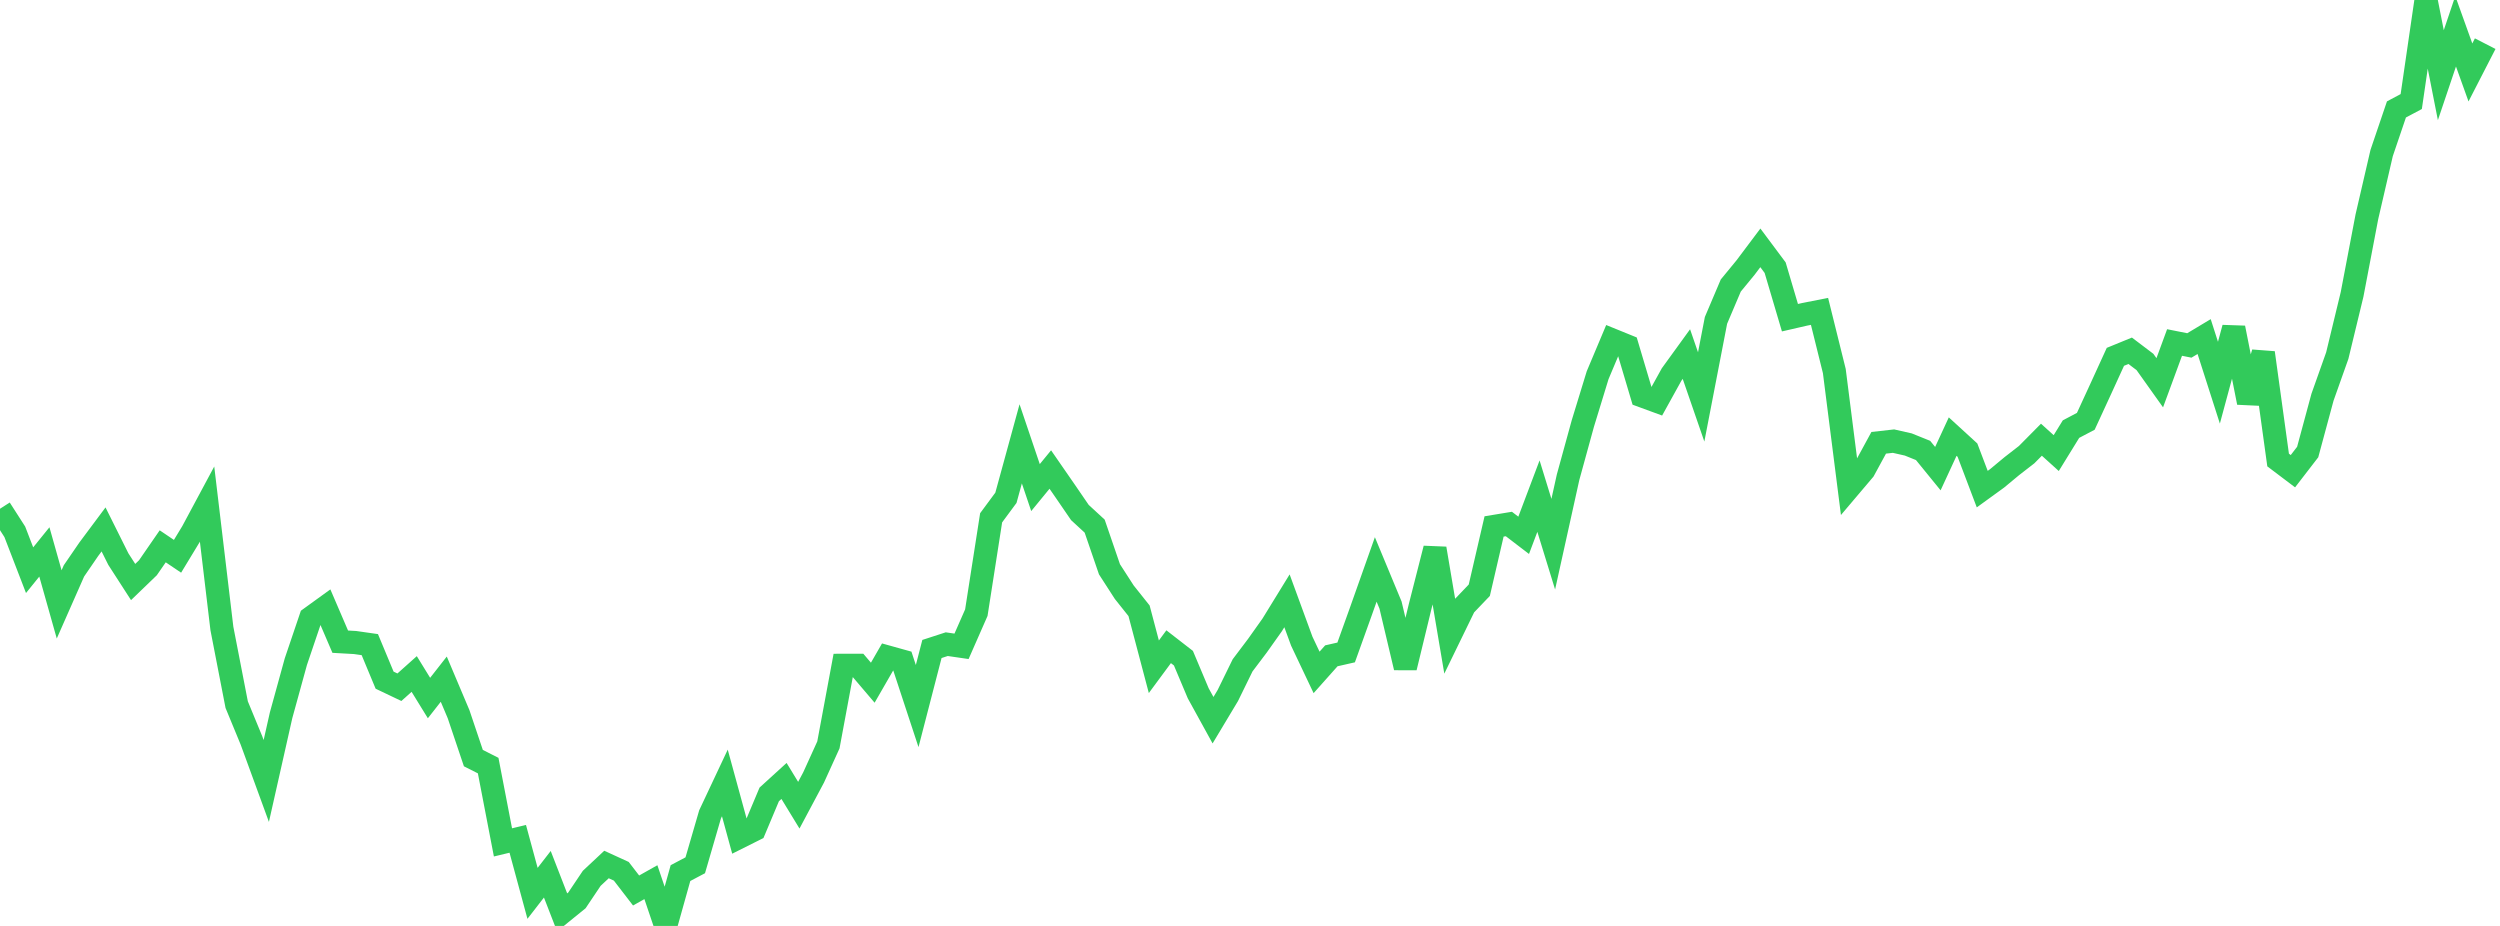 <?xml version="1.0" standalone="no"?>
<!DOCTYPE svg PUBLIC "-//W3C//DTD SVG 1.1//EN" "http://www.w3.org/Graphics/SVG/1.1/DTD/svg11.dtd">

<svg width="135" height="50" viewBox="0 0 135 50" preserveAspectRatio="none" 
  xmlns="http://www.w3.org/2000/svg"
  xmlns:xlink="http://www.w3.org/1999/xlink">


<polyline points="0.0, 27.473 0.799, 28.718 1.598, 30.79 2.396, 29.804 3.195, 32.637 3.994, 30.826 4.793, 29.661 5.592, 28.589 6.391, 30.192 7.189, 31.429 7.988, 30.659 8.787, 29.501 9.586, 30.04 10.385, 28.722 11.183, 27.234 11.982, 33.937 12.781, 38.05 13.58, 39.987 14.379, 42.173 15.178, 38.627 15.976, 35.729 16.775, 33.369 17.574, 32.791 18.373, 34.651 19.172, 34.696 19.97, 34.81 20.769, 36.729 21.568, 37.11 22.367, 36.396 23.166, 37.694 23.964, 36.675 24.763, 38.566 25.562, 40.938 26.361, 41.342 27.16, 45.489 27.959, 45.297 28.757, 48.241 29.556, 47.209 30.355, 49.269 31.154, 48.621 31.953, 47.43 32.751, 46.683 33.55, 47.049 34.349, 48.087 35.148, 47.637 35.947, 50.0 36.746, 47.147 37.544, 46.725 38.343, 43.977 39.142, 42.279 39.941, 45.199 40.74, 44.799 41.538, 42.899 42.337, 42.171 43.136, 43.481 43.935, 41.982 44.734, 40.224 45.533, 35.928 46.331, 35.927 47.13, 36.866 47.929, 35.478 48.728, 35.701 49.527, 38.128 50.325, 35.045 51.124, 34.785 51.923, 34.901 52.722, 33.083 53.521, 27.961 54.32, 26.88 55.118, 23.967 55.917, 26.33 56.716, 25.355 57.515, 26.51 58.314, 27.676 59.112, 28.411 59.911, 30.741 60.71, 31.979 61.509, 32.982 62.308, 36.005 63.107, 34.923 63.905, 35.542 64.704, 37.438 65.503, 38.891 66.302, 37.559 67.101, 35.927 67.899, 34.87 68.698, 33.744 69.497, 32.444 70.296, 34.625 71.095, 36.31 71.893, 35.414 72.692, 35.232 73.491, 33.005 74.29, 30.75 75.089, 32.674 75.888, 36.048 76.686, 32.756 77.485, 29.622 78.284, 34.35 79.083, 32.708 79.882, 31.872 80.68, 28.428 81.479, 28.296 82.278, 28.907 83.077, 26.791 83.876, 29.386 84.675, 25.774 85.473, 22.871 86.272, 20.262 87.071, 18.363 87.87, 18.688 88.669, 21.375 89.467, 21.668 90.266, 20.223 91.065, 19.12 91.864, 21.434 92.663, 17.301 93.462, 15.419 94.26, 14.448 95.059, 13.384 95.858, 14.455 96.657, 17.156 97.456, 16.972 98.254, 16.815 99.053, 20.037 99.852, 26.323 100.651, 25.38 101.45, 23.911 102.249, 23.821 103.047, 24.002 103.846, 24.324 104.645, 25.306 105.444, 23.576 106.243, 24.307 107.041, 26.413 107.84, 25.834 108.639, 25.171 109.438, 24.551 110.237, 23.744 111.036, 24.467 111.834, 23.172 112.633, 22.751 113.432, 21.017 114.231, 19.269 115.03, 18.942 115.828, 19.546 116.627, 20.669 117.426, 18.495 118.225, 18.654 119.024, 18.175 119.822, 20.665 120.621, 17.705 121.42, 21.736 122.219, 19.05 123.018, 24.841 123.817, 25.445 124.615, 24.41 125.414, 21.452 126.213, 19.202 127.012, 15.899 127.811, 11.709 128.609, 8.263 129.408, 5.909 130.207, 5.484 131.006, 0.0 131.805, 4.06 132.604, 1.689 133.402, 3.912 134.201, 2.358" fill="none" stroke="#32ca5b" stroke-width="1.25"/>

</svg>